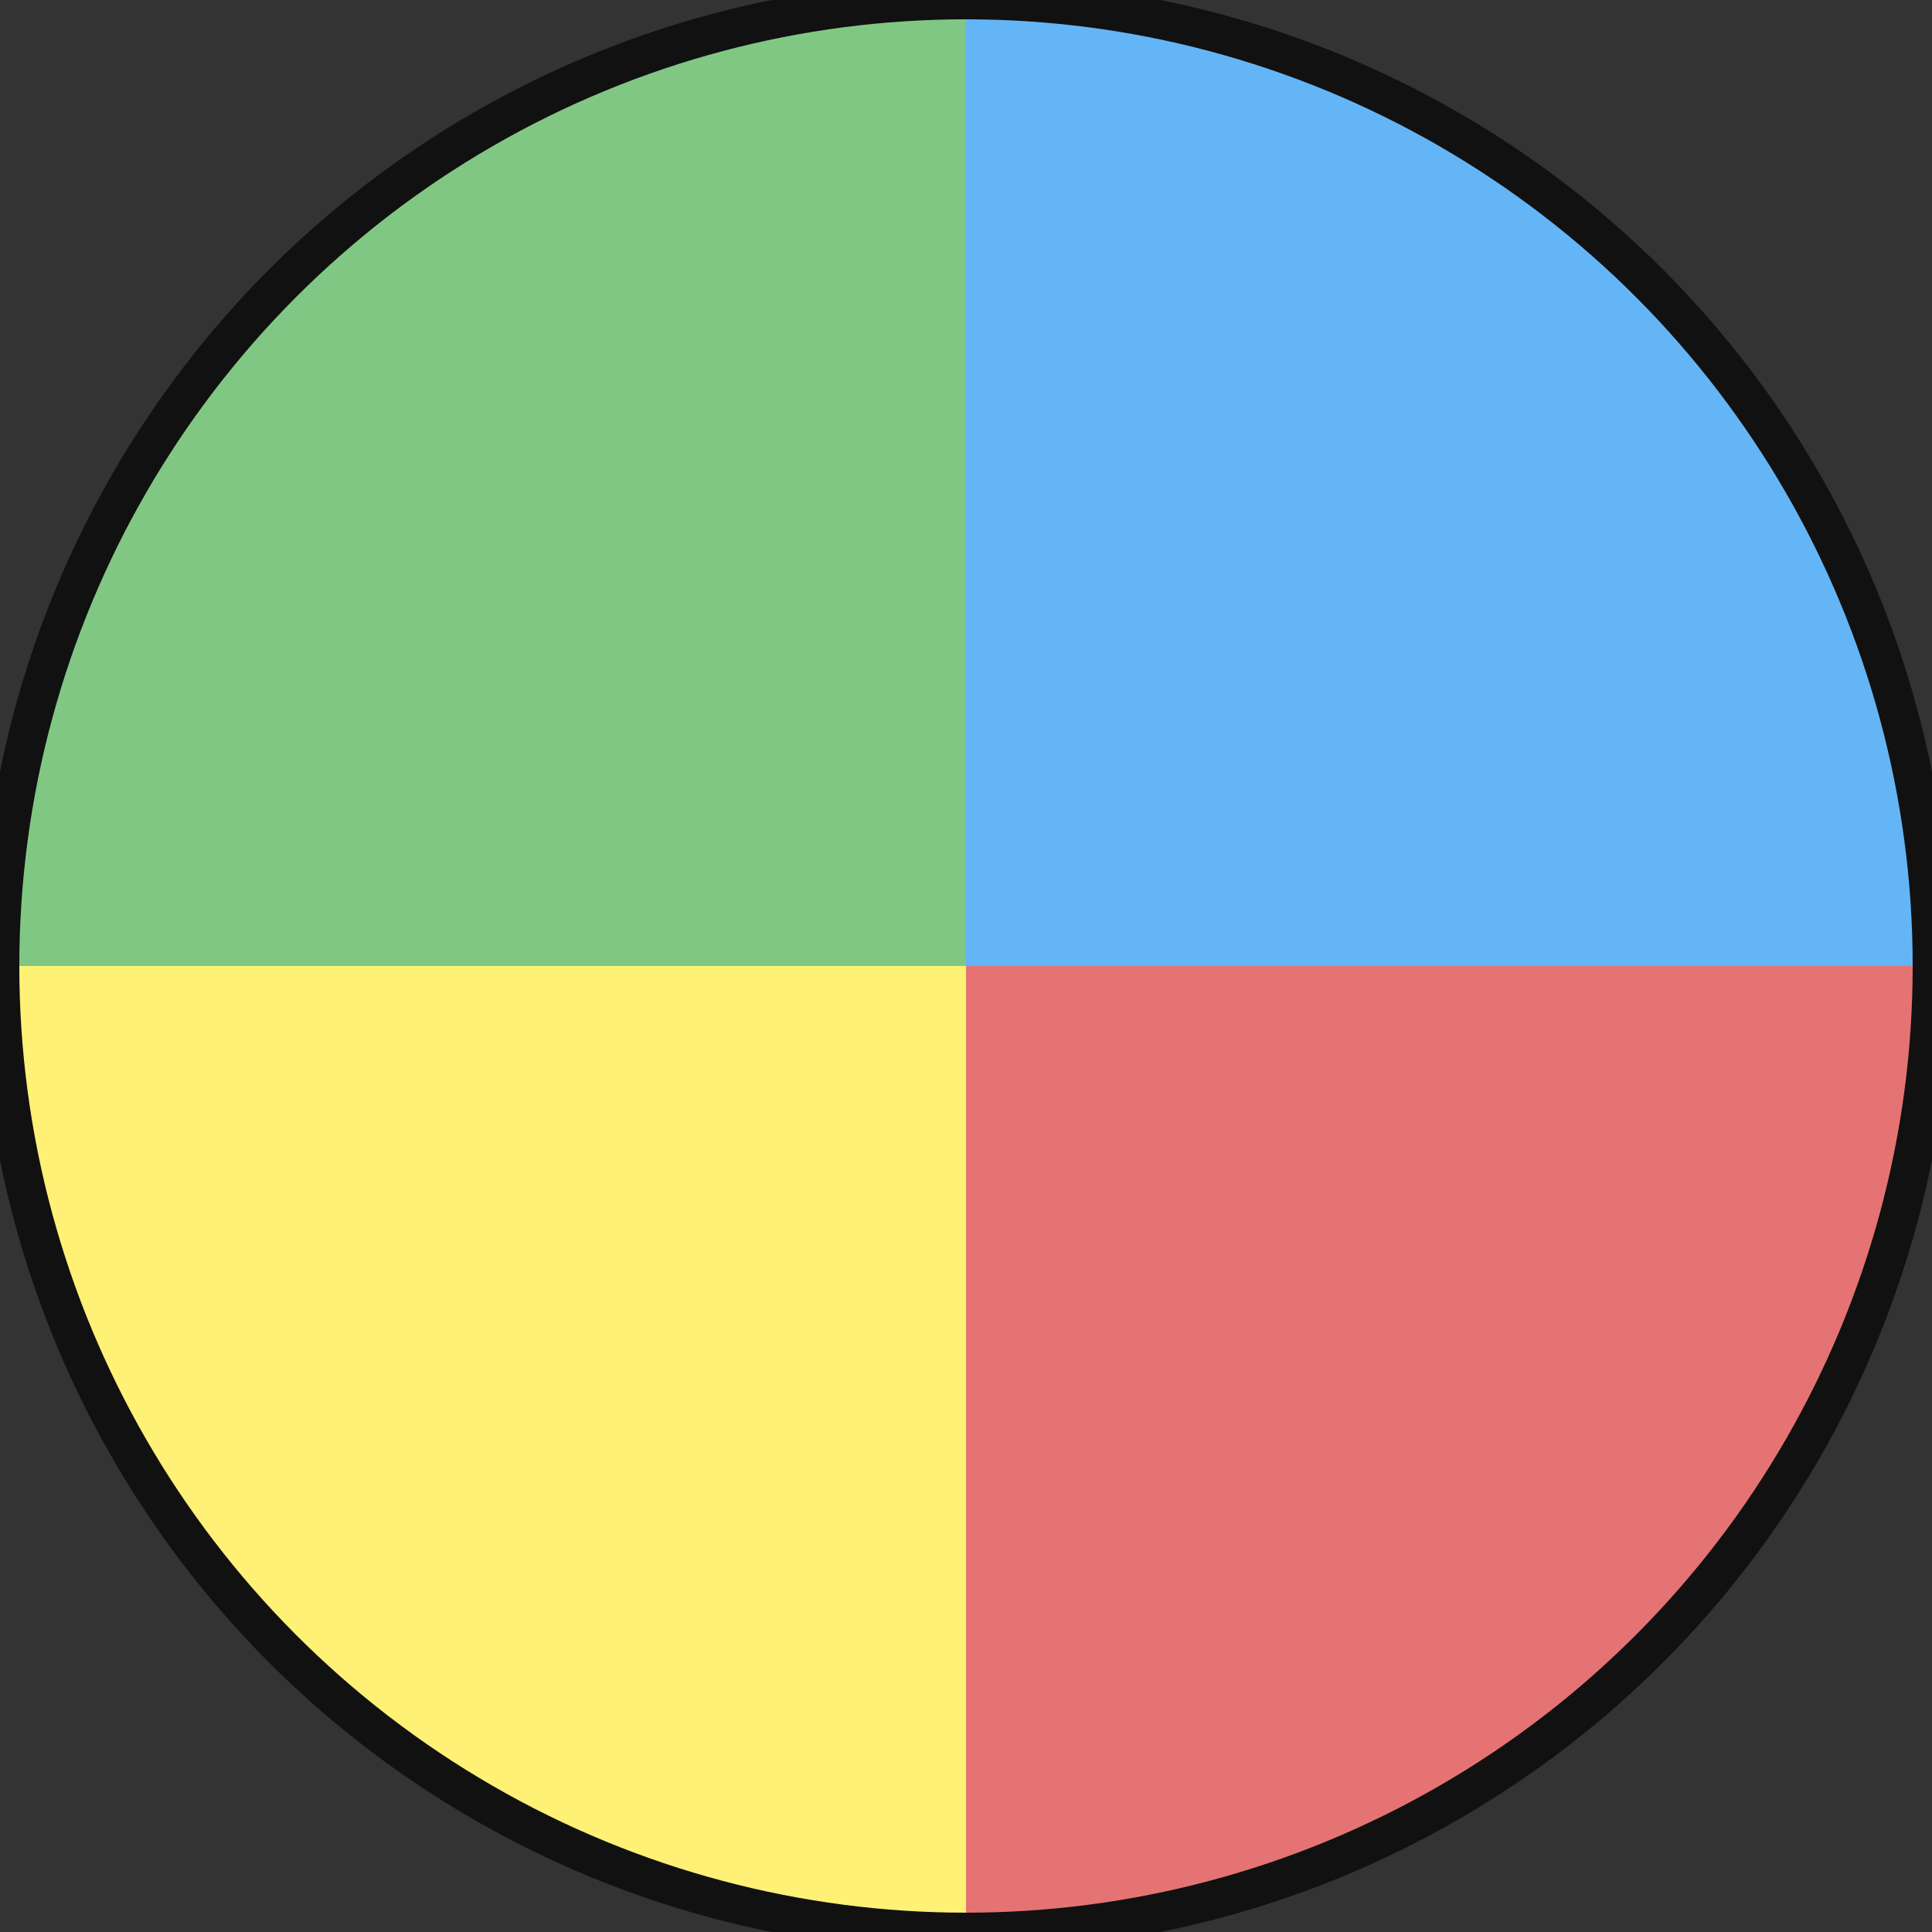 <svg viewBox="0 0 200 200" xmlns="http://www.w3.org/2000/svg">
  <rect x="0" y="0" width="200" height="200" fill="#333333" stroke="none"/>
  <!-- Sektor 1 -->
  <path d="M100,100 L200,100 A100,100 0 0,0 100,0 Z" fill="#64B5F6" />
  <!-- Sektor 2 -->
  <path d="M100,100 L100,0 A100,100 0 0,0 0,100 Z" fill="#81C784" />
  <!-- Sektor 3 -->
  <path d="M100,100 L0,100 A100,100 0 0,0 100,200 Z" fill="#FFF176" />
  <!-- Sektor 4 -->
  <path d="M100,100 L100,200 A100,100 0 0,0 200,100 Z" fill="#E57373" />

  <!-- Ydre cirkel outline -->
  <circle cx="100" cy="100" r="100" fill="none" stroke="#111" stroke-width="4"/>
</svg>

